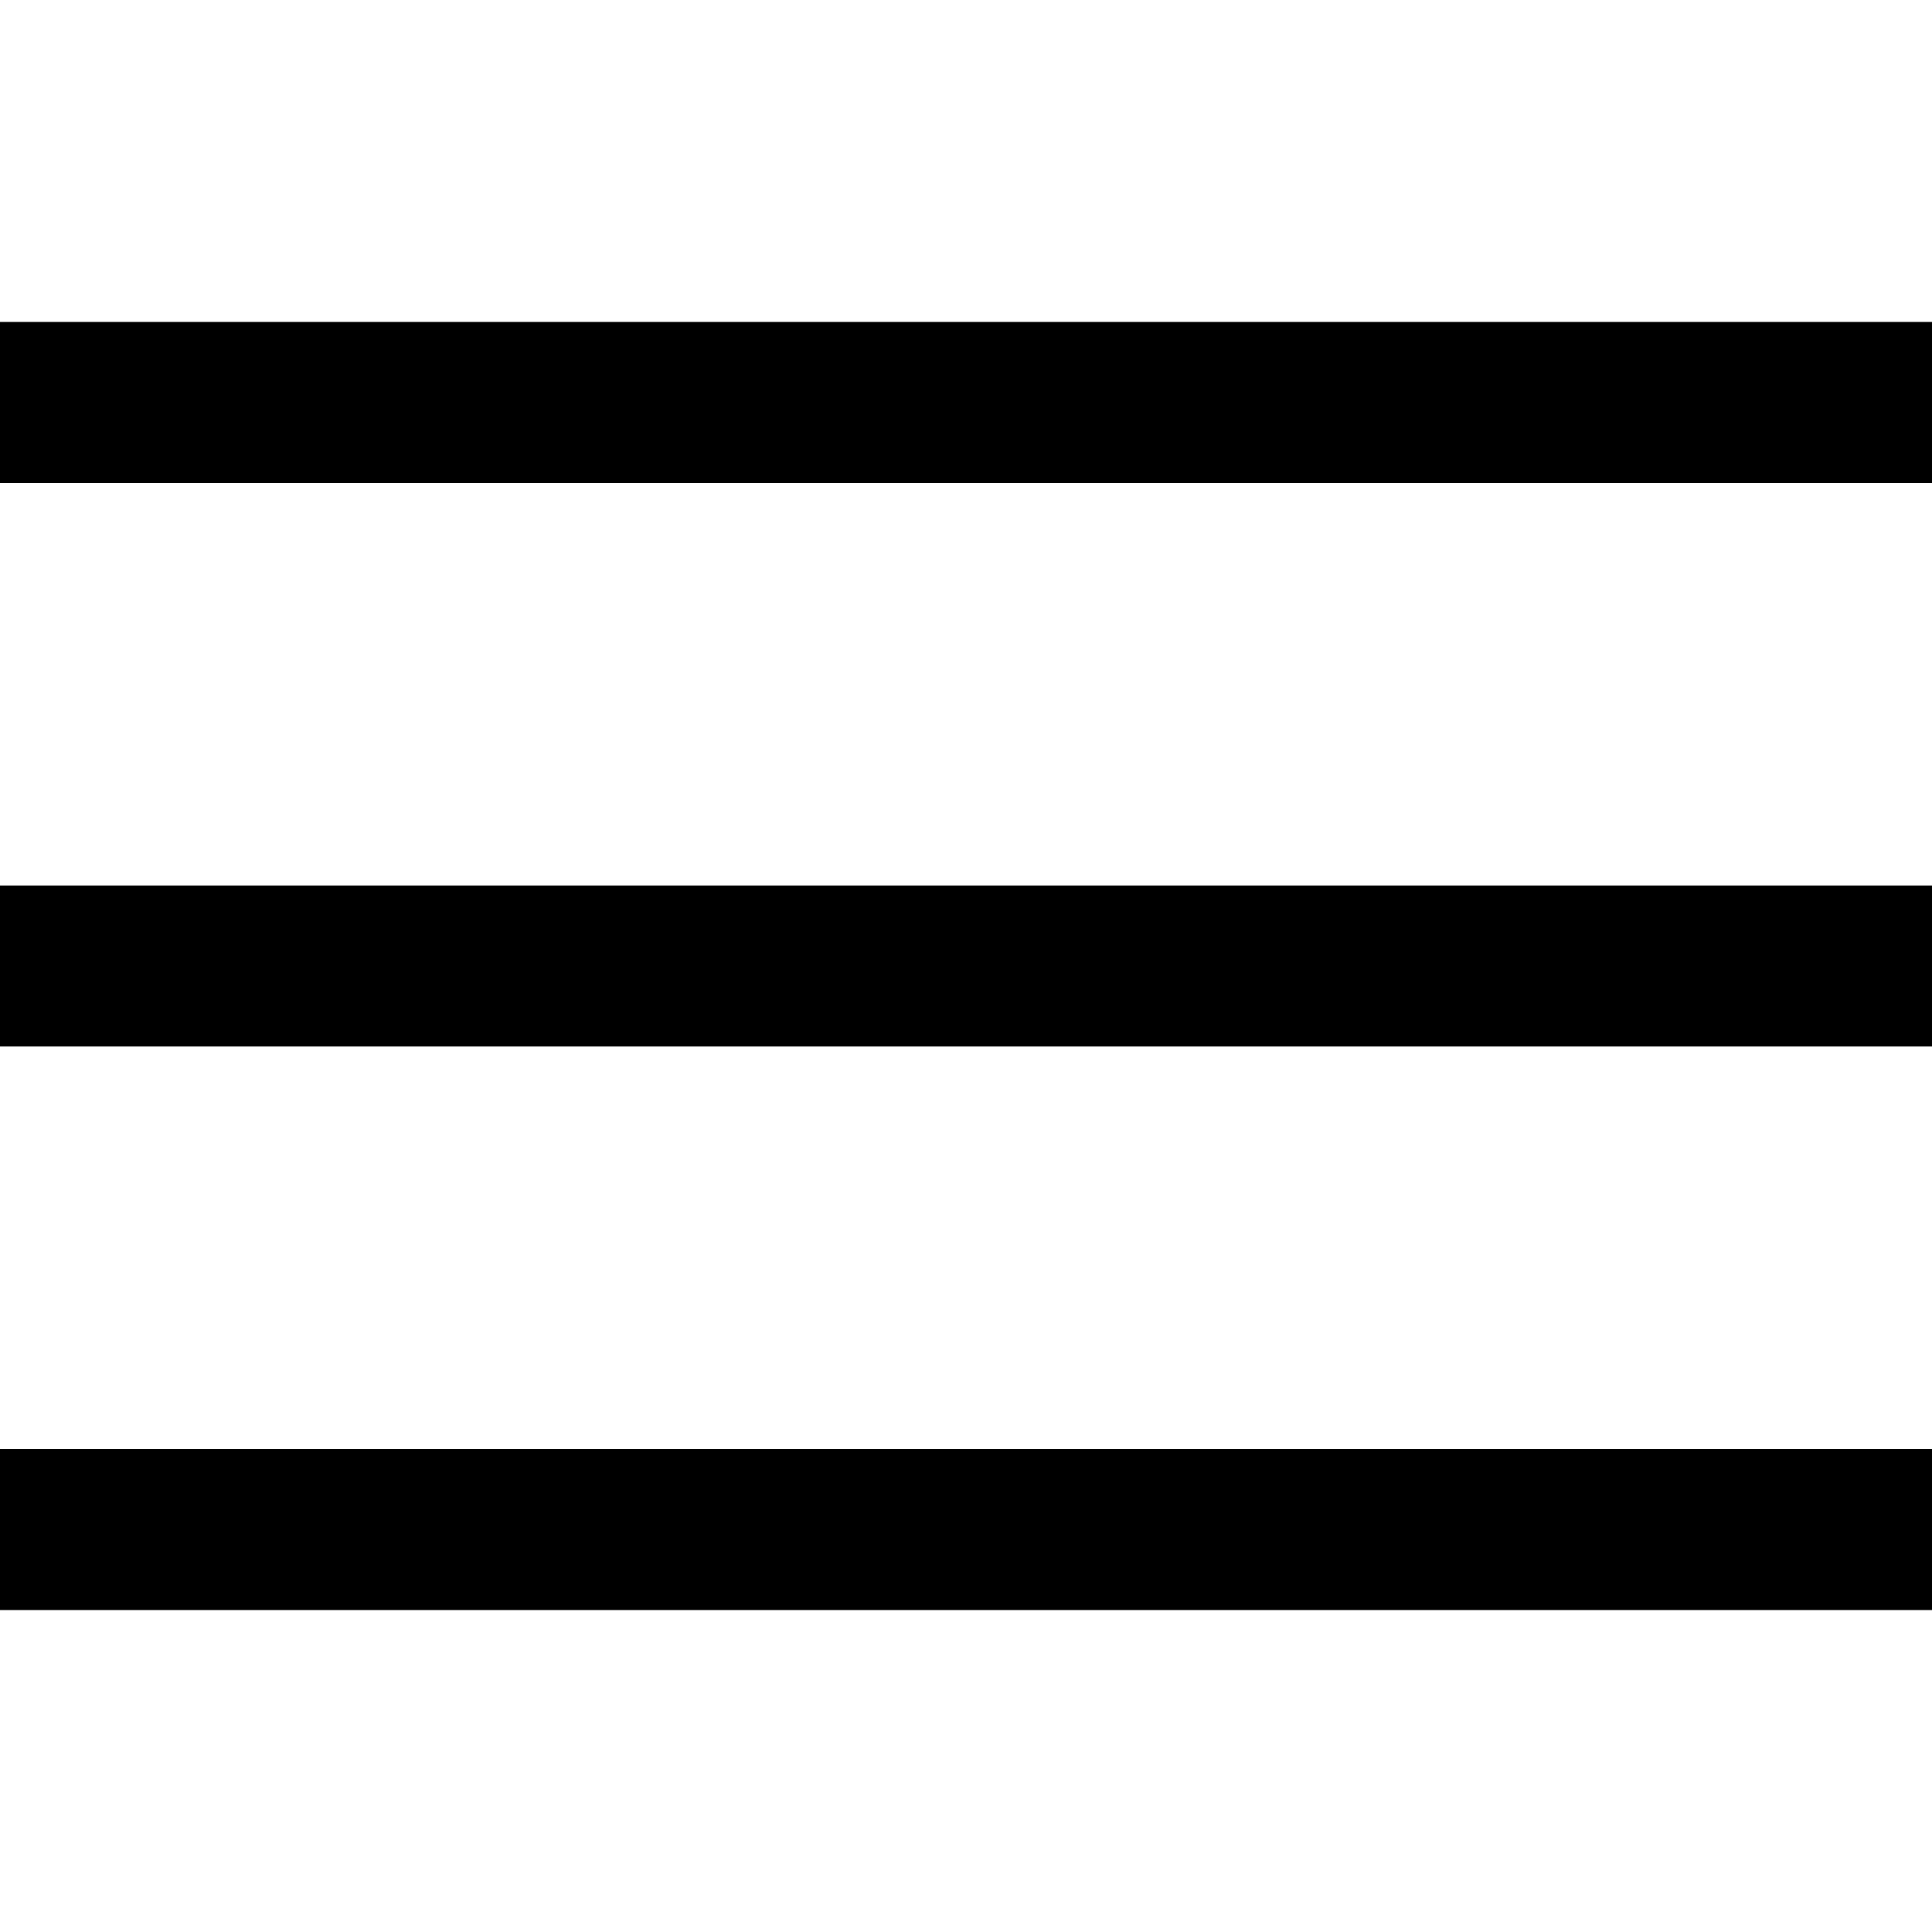 <svg width="32" height="32" viewBox="0 0 32 32" fill="none" xmlns="http://www.w3.org/2000/svg">
<path d="M32 14.667H0V17.333H32V14.667Z" fill="black"/>
<path d="M32 5.333H0V8H32V5.333Z" fill="black"/>
<path d="M32 24H0V26.667H32V24Z" fill="black"/>
</svg>
